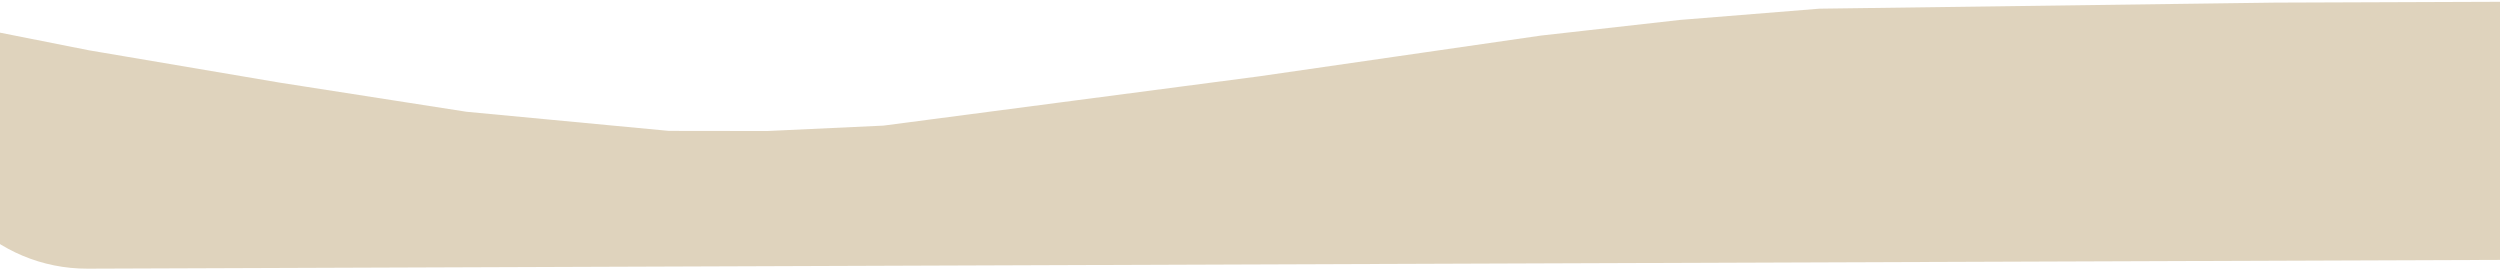 <svg width="1440" height="155" viewBox="0 0 1440 155" fill="none" xmlns="http://www.w3.org/2000/svg">
<path d="M-45.842 49.836L-45.813 57.899L-45.808 59.1C-45.616 112.119 -2.479 154.943 50.54 154.75L1502.54 149.469L1499.25 32.787L1499.22 1.914C1499.22 1.362 1498.78 0.915 1498.23 0.914L1478.7 0.894L1310.44 1.506L1048 5L967.597 11.481L887.5 20.5L725 44L508.84 72.355L441.928 75.466L385.263 75.39L268.733 64.379L161.243 47.617L51.157 28.958L-6.576 17.508C-12.037 16.425 -17.692 16.749 -22.996 18.443C-29.497 20.521 -35.2 24.576 -39.291 30.039C-43.568 35.751 -45.868 42.701 -45.842 49.836Z" fill="#DFD3BD"/>
</svg>
